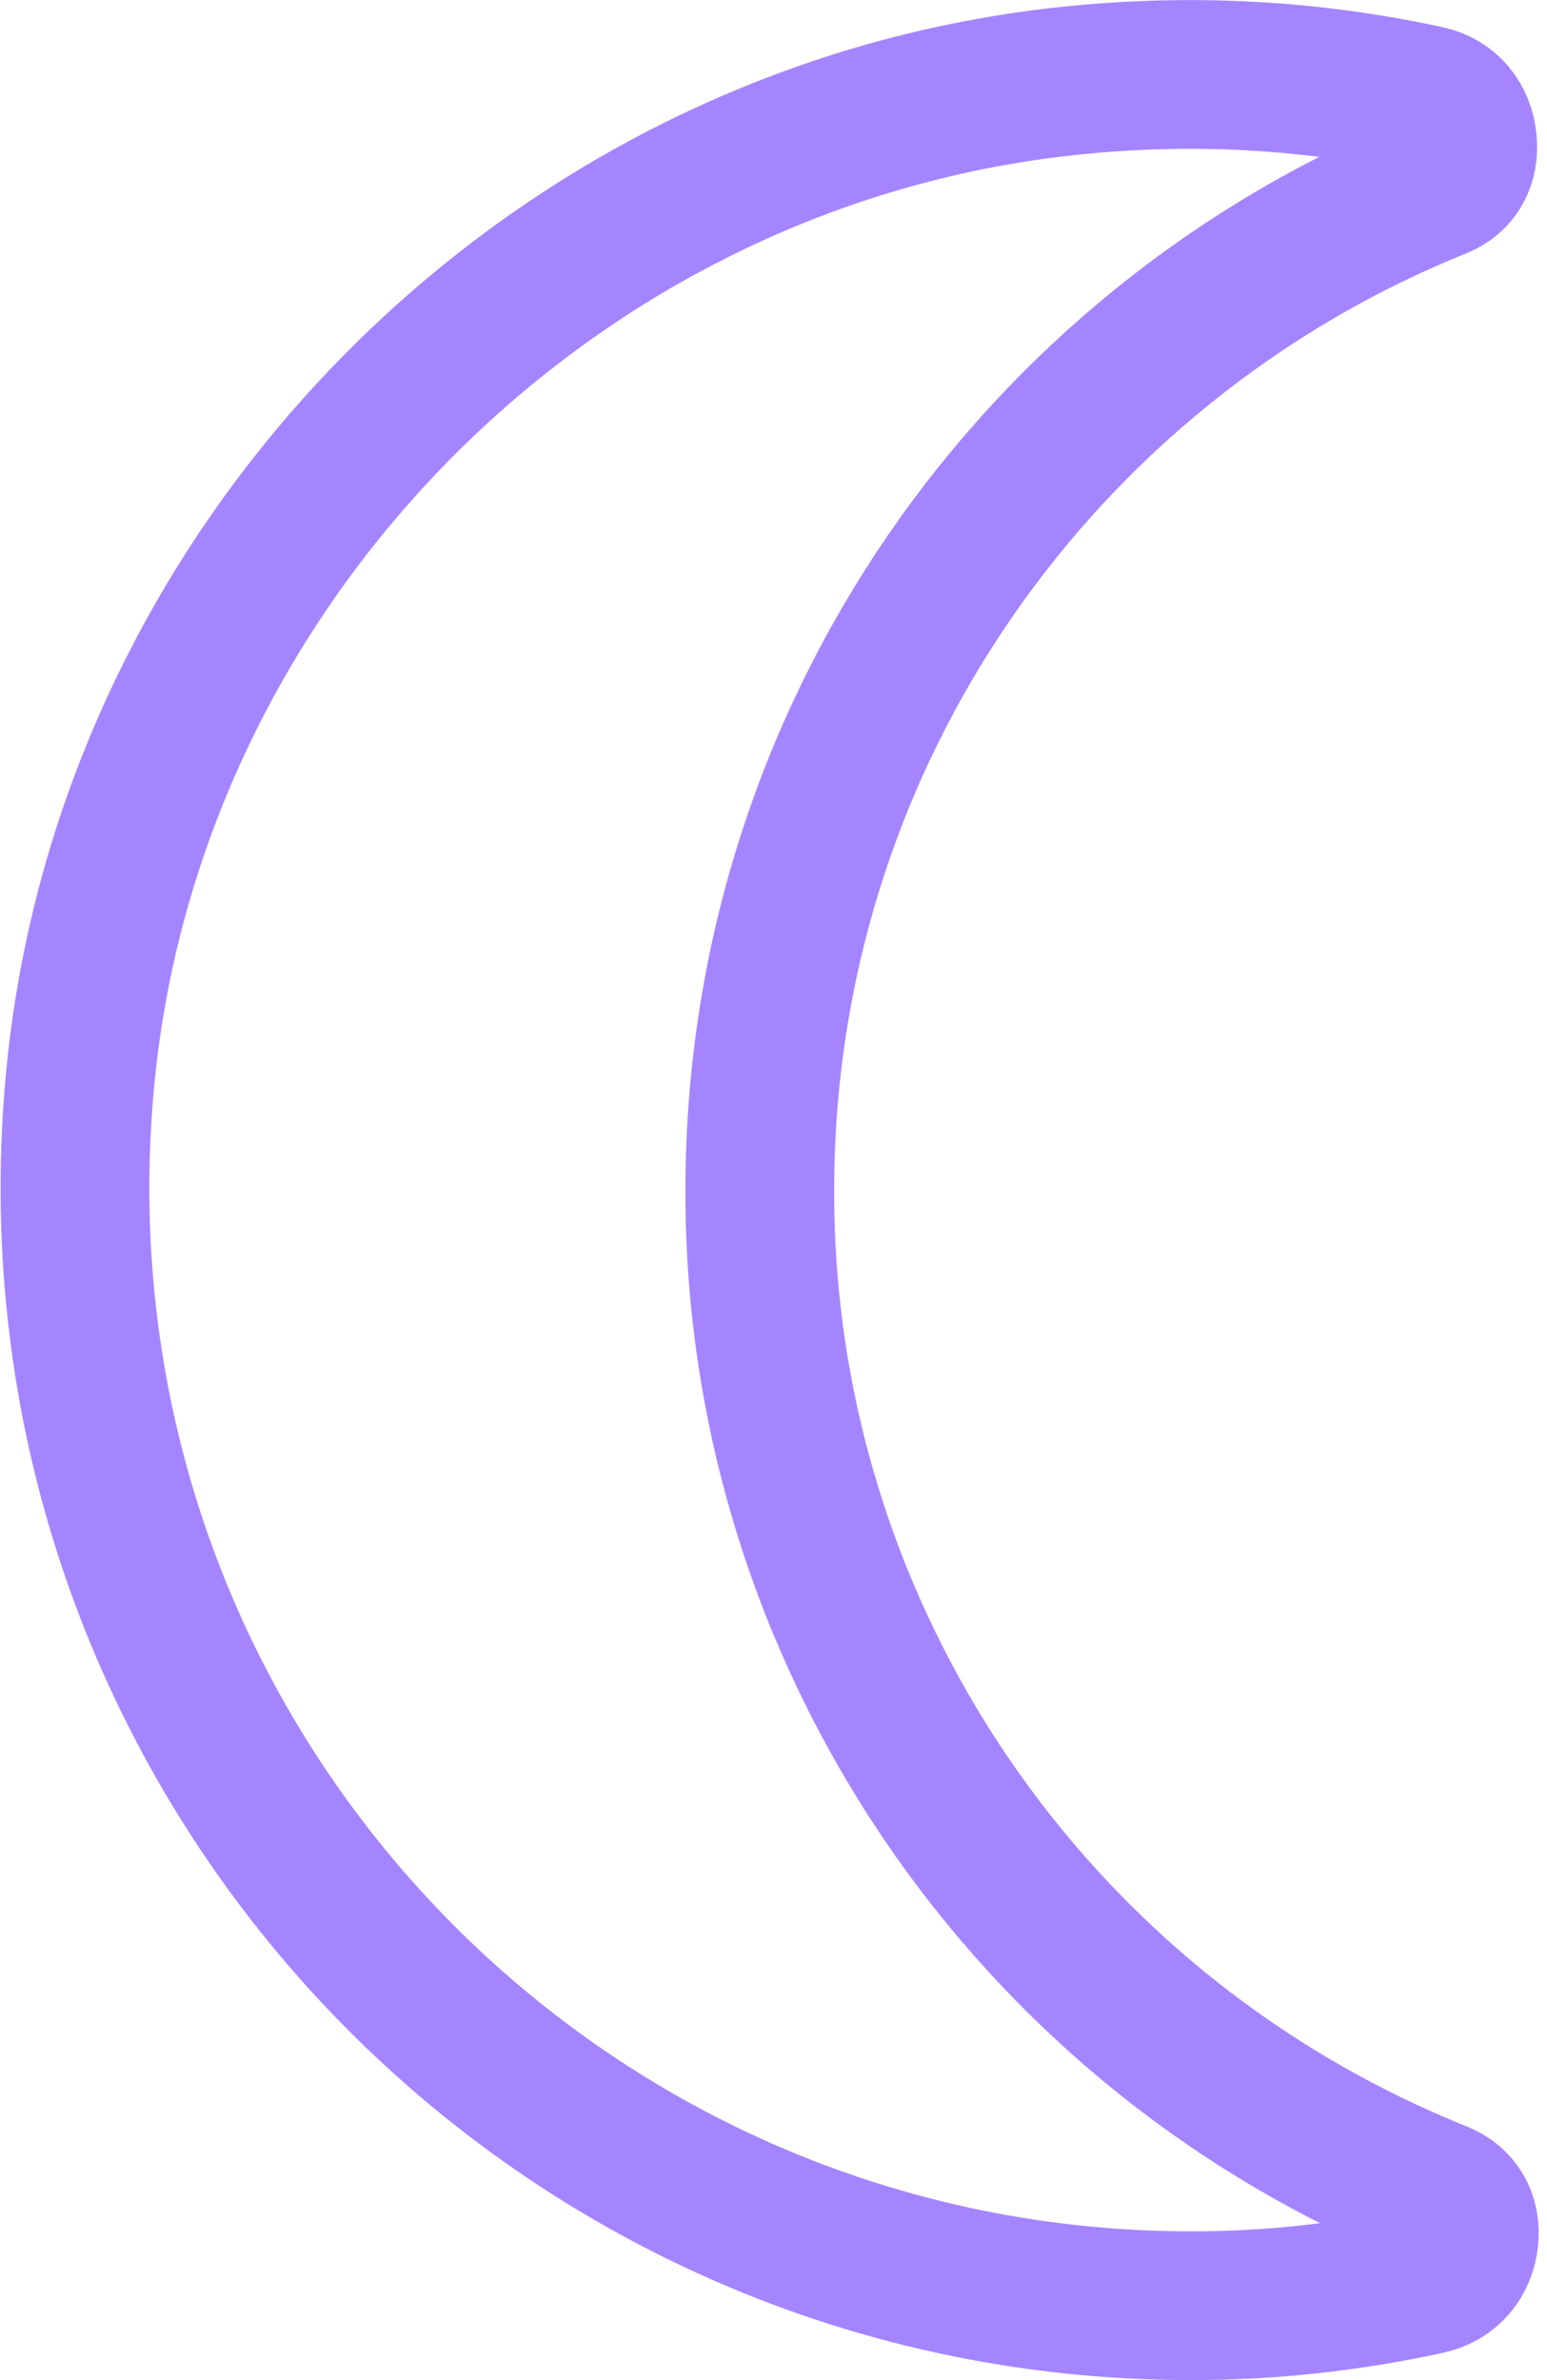 <svg width="52" height="80" viewBox="0 0 52 80" fill="none" xmlns="http://www.w3.org/2000/svg">
<path d="M48.344 6.202C34.991 11.57 25.542 24.666 25.54 39.996C25.498 54.859 34.559 68.253 48.377 73.796C49.003 74.056 49.281 74.592 49.21 75.25C49.136 75.927 48.709 76.477 47.984 76.638C45.392 77.201 42.771 77.5 40.04 77.5C17.991 77.5 0.401 58.491 2.727 35.938C4.487 19.01 18.033 5.087 34.929 2.838C39.474 2.237 43.86 2.463 47.98 3.361C48.657 3.514 49.086 4.046 49.158 4.749C49.229 5.441 48.93 5.964 48.344 6.202Z" stroke="#A585FF" stroke-width="5"/>
</svg>
